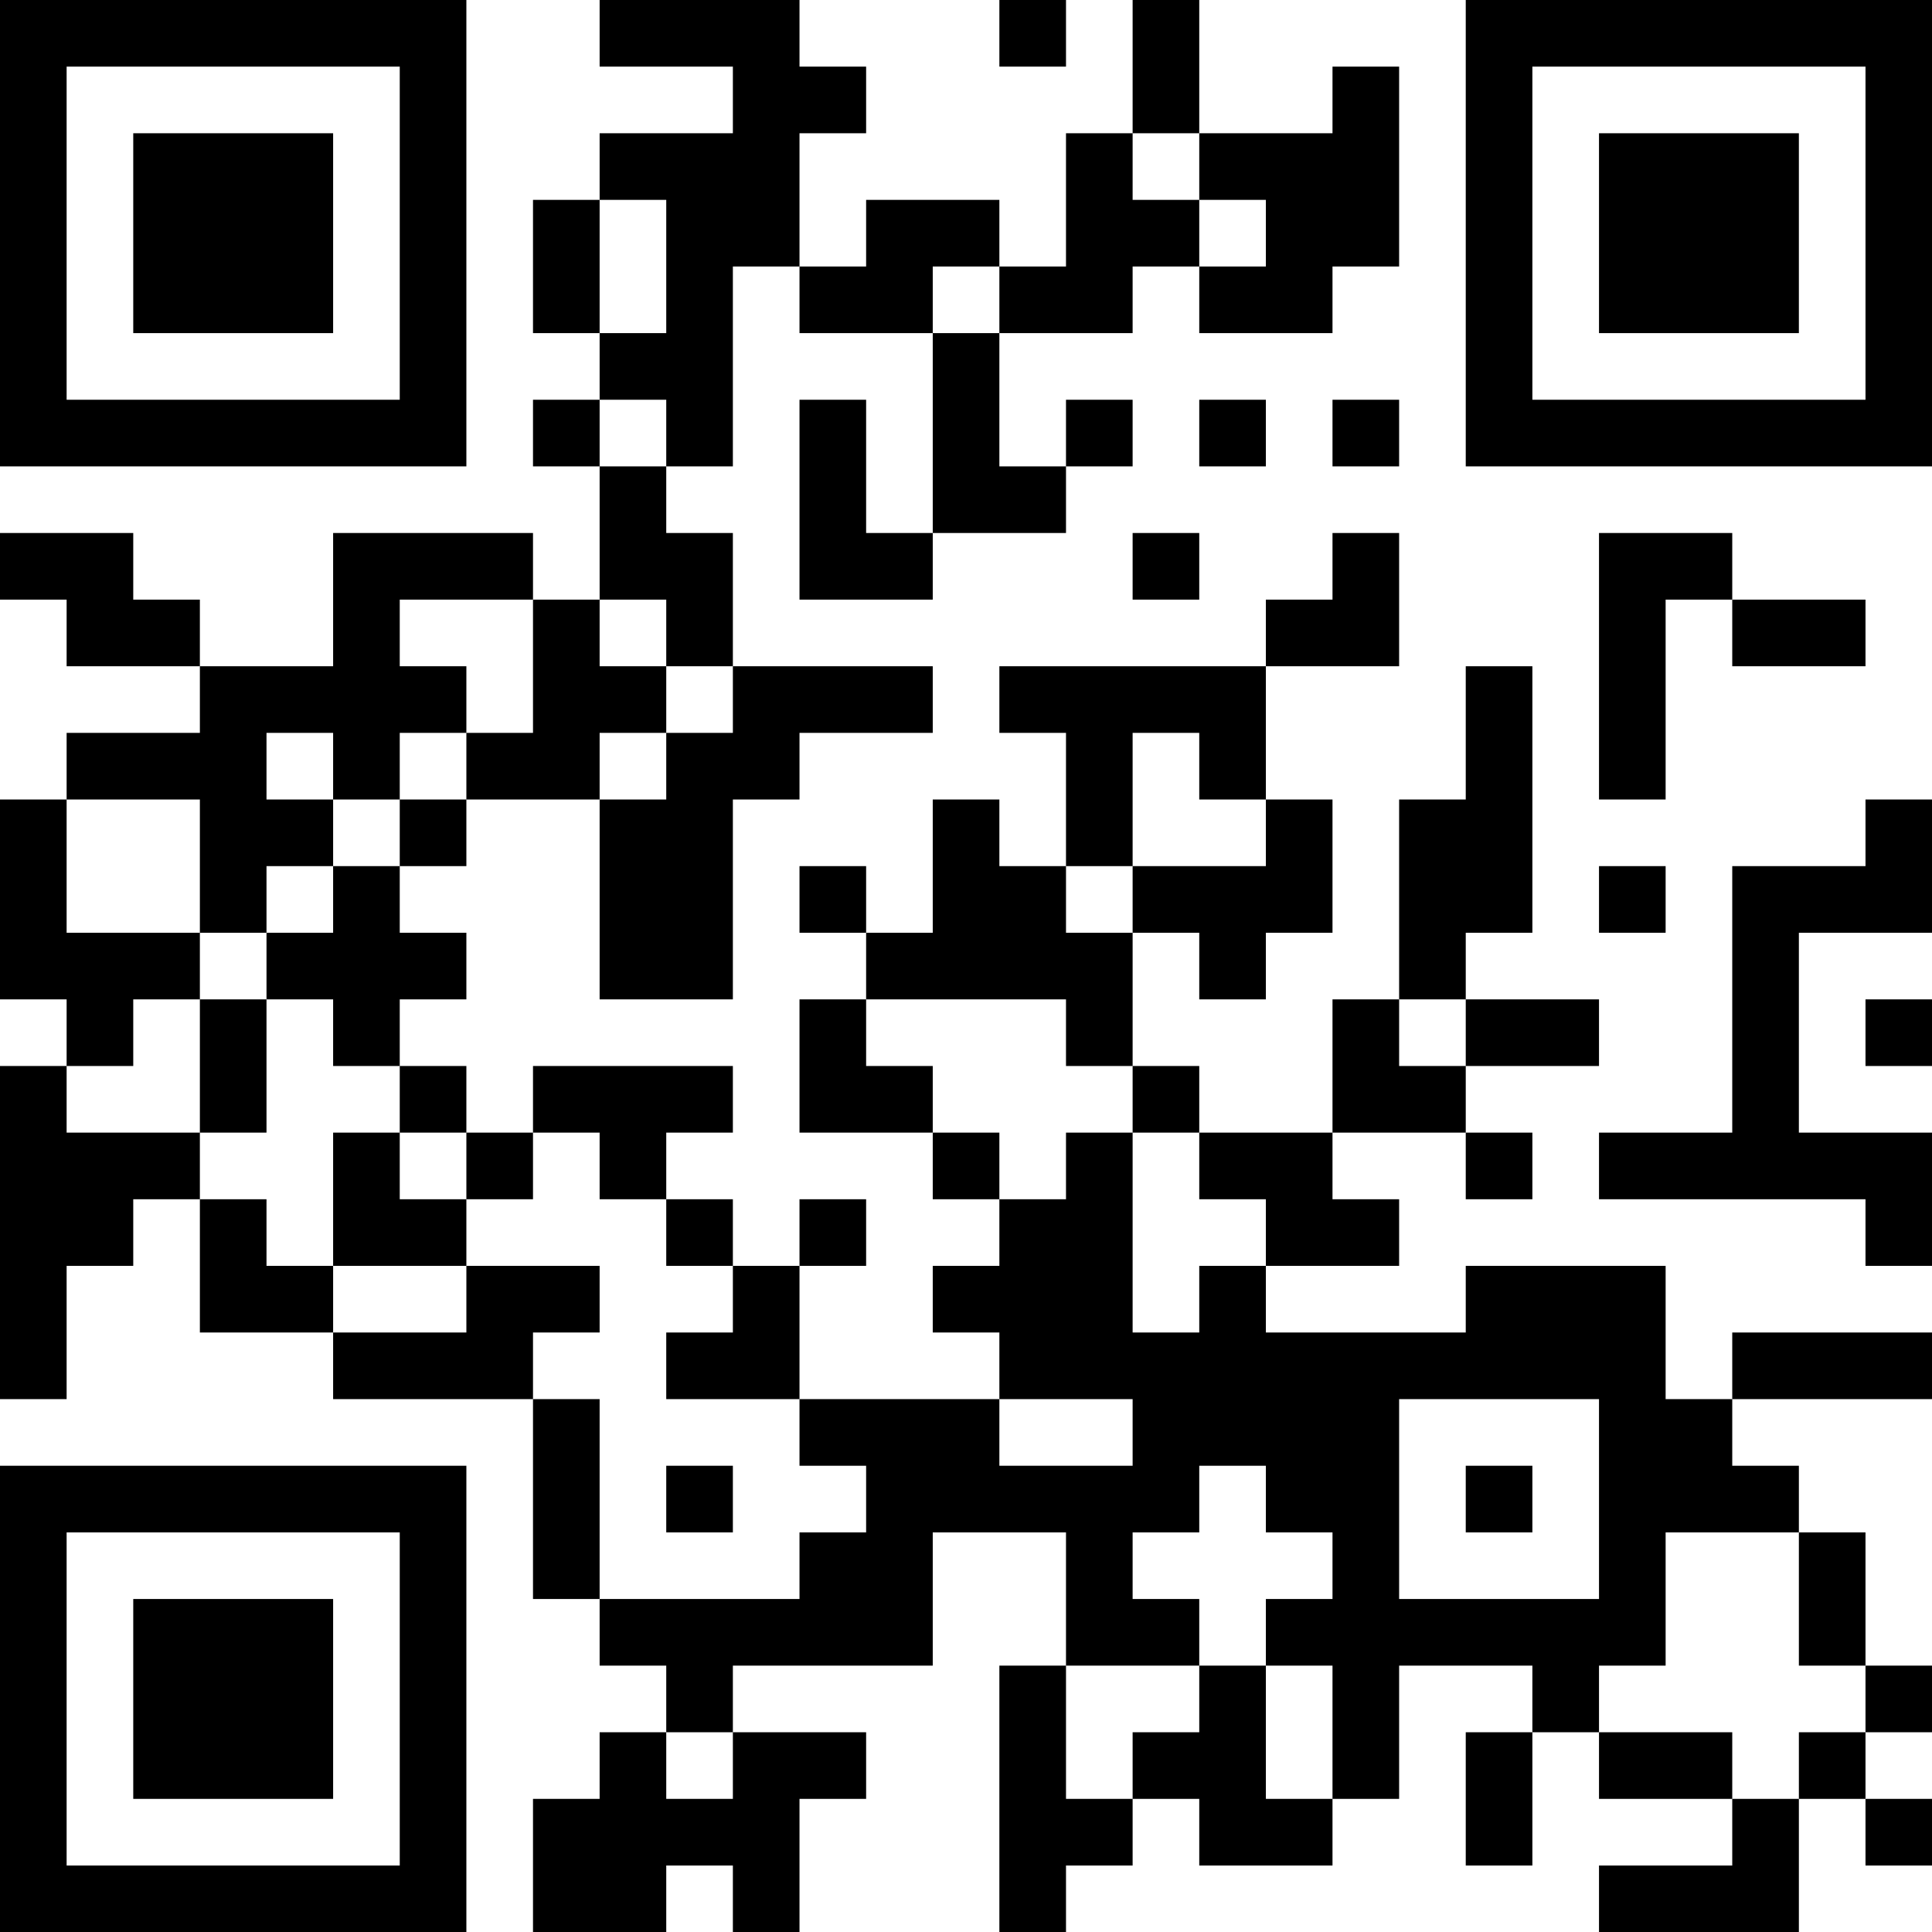 <?xml version="1.0" encoding="UTF-8"?>
<svg xmlns="http://www.w3.org/2000/svg" version="1.1" width="200" height="200" viewBox="0 0 200 200"><rect x="0" y="0" width="200" height="200" fill="#ffffff"/><g transform="scale(6.897)"><g transform="translate(0,0)"><path fill-rule="evenodd" d="M9 0L9 1L11 1L11 2L9 2L9 3L8 3L8 5L9 5L9 6L8 6L8 7L9 7L9 9L8 9L8 8L5 8L5 10L3 10L3 9L2 9L2 8L0 8L0 9L1 9L1 10L3 10L3 11L1 11L1 12L0 12L0 15L1 15L1 16L0 16L0 21L1 21L1 19L2 19L2 18L3 18L3 20L5 20L5 21L8 21L8 24L9 24L9 25L10 25L10 26L9 26L9 27L8 27L8 29L10 29L10 28L11 28L11 29L12 29L12 27L13 27L13 26L11 26L11 25L14 25L14 23L16 23L16 25L15 25L15 29L16 29L16 28L17 28L17 27L18 27L18 28L20 28L20 27L21 27L21 25L23 25L23 26L22 26L22 28L23 28L23 26L24 26L24 27L26 27L26 28L24 28L24 29L27 29L27 27L28 27L28 28L29 28L29 27L28 27L28 26L29 26L29 25L28 25L28 23L27 23L27 22L26 22L26 21L29 21L29 20L26 20L26 21L25 21L25 19L22 19L22 20L19 20L19 19L21 19L21 18L20 18L20 17L22 17L22 18L23 18L23 17L22 17L22 16L24 16L24 15L22 15L22 14L23 14L23 10L22 10L22 12L21 12L21 15L20 15L20 17L18 17L18 16L17 16L17 14L18 14L18 15L19 15L19 14L20 14L20 12L19 12L19 10L21 10L21 8L20 8L20 9L19 9L19 10L15 10L15 11L16 11L16 13L15 13L15 12L14 12L14 14L13 14L13 13L12 13L12 14L13 14L13 15L12 15L12 17L14 17L14 18L15 18L15 19L14 19L14 20L15 20L15 21L12 21L12 19L13 19L13 18L12 18L12 19L11 19L11 18L10 18L10 17L11 17L11 16L8 16L8 17L7 17L7 16L6 16L6 15L7 15L7 14L6 14L6 13L7 13L7 12L9 12L9 15L11 15L11 12L12 12L12 11L14 11L14 10L11 10L11 8L10 8L10 7L11 7L11 4L12 4L12 5L14 5L14 8L13 8L13 6L12 6L12 9L14 9L14 8L16 8L16 7L17 7L17 6L16 6L16 7L15 7L15 5L17 5L17 4L18 4L18 5L20 5L20 4L21 4L21 1L20 1L20 2L18 2L18 0L17 0L17 2L16 2L16 4L15 4L15 3L13 3L13 4L12 4L12 2L13 2L13 1L12 1L12 0ZM15 0L15 1L16 1L16 0ZM17 2L17 3L18 3L18 4L19 4L19 3L18 3L18 2ZM9 3L9 5L10 5L10 3ZM14 4L14 5L15 5L15 4ZM9 6L9 7L10 7L10 6ZM18 6L18 7L19 7L19 6ZM20 6L20 7L21 7L21 6ZM17 8L17 9L18 9L18 8ZM24 8L24 12L25 12L25 9L26 9L26 10L28 10L28 9L26 9L26 8ZM6 9L6 10L7 10L7 11L6 11L6 12L5 12L5 11L4 11L4 12L5 12L5 13L4 13L4 14L3 14L3 12L1 12L1 14L3 14L3 15L2 15L2 16L1 16L1 17L3 17L3 18L4 18L4 19L5 19L5 20L7 20L7 19L9 19L9 20L8 20L8 21L9 21L9 24L12 24L12 23L13 23L13 22L12 22L12 21L10 21L10 20L11 20L11 19L10 19L10 18L9 18L9 17L8 17L8 18L7 18L7 17L6 17L6 16L5 16L5 15L4 15L4 14L5 14L5 13L6 13L6 12L7 12L7 11L8 11L8 9ZM9 9L9 10L10 10L10 11L9 11L9 12L10 12L10 11L11 11L11 10L10 10L10 9ZM17 11L17 13L16 13L16 14L17 14L17 13L19 13L19 12L18 12L18 11ZM28 12L28 13L26 13L26 17L24 17L24 18L28 18L28 19L29 19L29 17L27 17L27 14L29 14L29 12ZM24 13L24 14L25 14L25 13ZM3 15L3 17L4 17L4 15ZM13 15L13 16L14 16L14 17L15 17L15 18L16 18L16 17L17 17L17 20L18 20L18 19L19 19L19 18L18 18L18 17L17 17L17 16L16 16L16 15ZM21 15L21 16L22 16L22 15ZM28 15L28 16L29 16L29 15ZM5 17L5 19L7 19L7 18L6 18L6 17ZM15 21L15 22L17 22L17 21ZM21 21L21 24L24 24L24 21ZM10 22L10 23L11 23L11 22ZM18 22L18 23L17 23L17 24L18 24L18 25L16 25L16 27L17 27L17 26L18 26L18 25L19 25L19 27L20 27L20 25L19 25L19 24L20 24L20 23L19 23L19 22ZM22 22L22 23L23 23L23 22ZM25 23L25 25L24 25L24 26L26 26L26 27L27 27L27 26L28 26L28 25L27 25L27 23ZM10 26L10 27L11 27L11 26ZM0 0L0 7L7 7L7 0ZM1 1L1 6L6 6L6 1ZM2 2L2 5L5 5L5 2ZM22 0L22 7L29 7L29 0ZM23 1L23 6L28 6L28 1ZM24 2L24 5L27 5L27 2ZM0 22L0 29L7 29L7 22ZM1 23L1 28L6 28L6 23ZM2 24L2 27L5 27L5 24Z" fill="#000000"/></g></g></svg>
